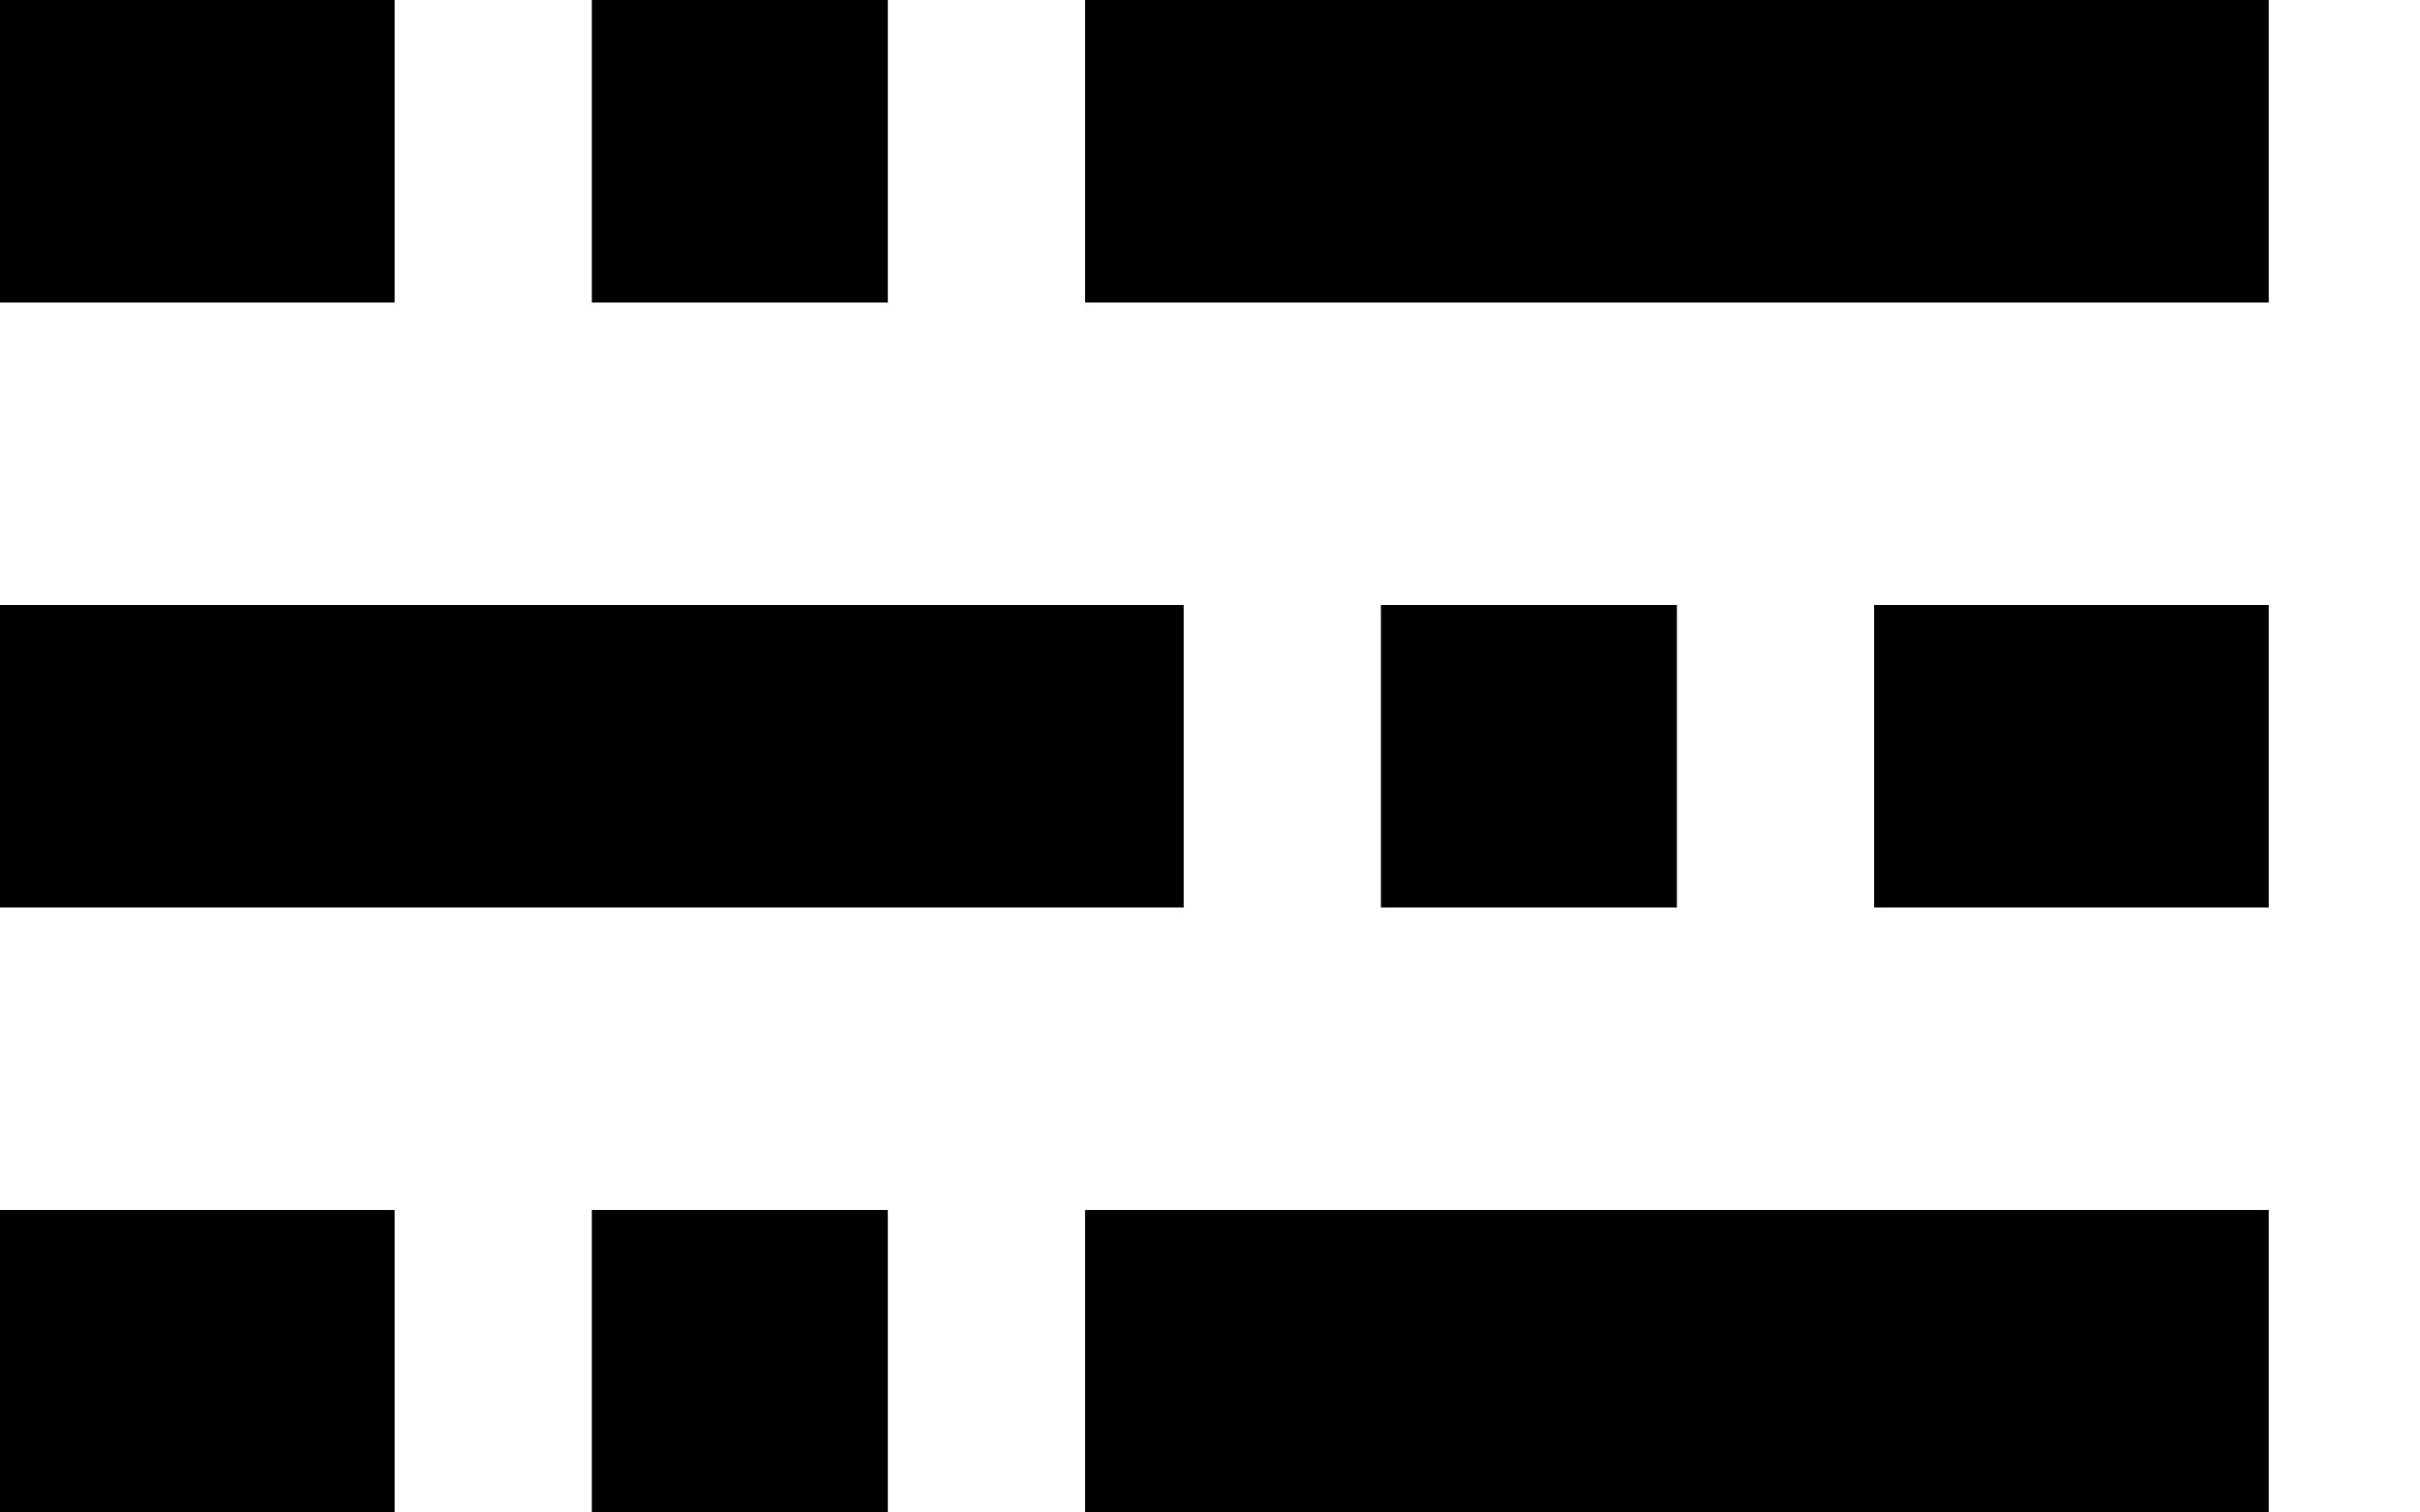 <svg width="16" height="10" viewBox="0 0 16 10" fill="none" xmlns="http://www.w3.org/2000/svg">
<rect x="7.174" width="7.826" height="2" fill="currentColor"/>
<rect x="7.174" y="8" width="7.826" height="2" fill="currentColor"/>
<rect y="4" width="7.826" height="2" fill="currentColor"/>
<rect x="3.913" width="1.957" height="2" fill="currentColor"/>
<rect x="3.913" y="8" width="1.957" height="2" fill="currentColor"/>
<rect x="9.13" y="4" width="1.957" height="2" fill="currentColor"/>
<rect width="2.609" height="2" fill="currentColor"/>
<rect y="8" width="2.609" height="2" fill="currentColor"/>
<rect x="12.391" y="4" width="2.609" height="2" fill="currentColor"/>
</svg>
